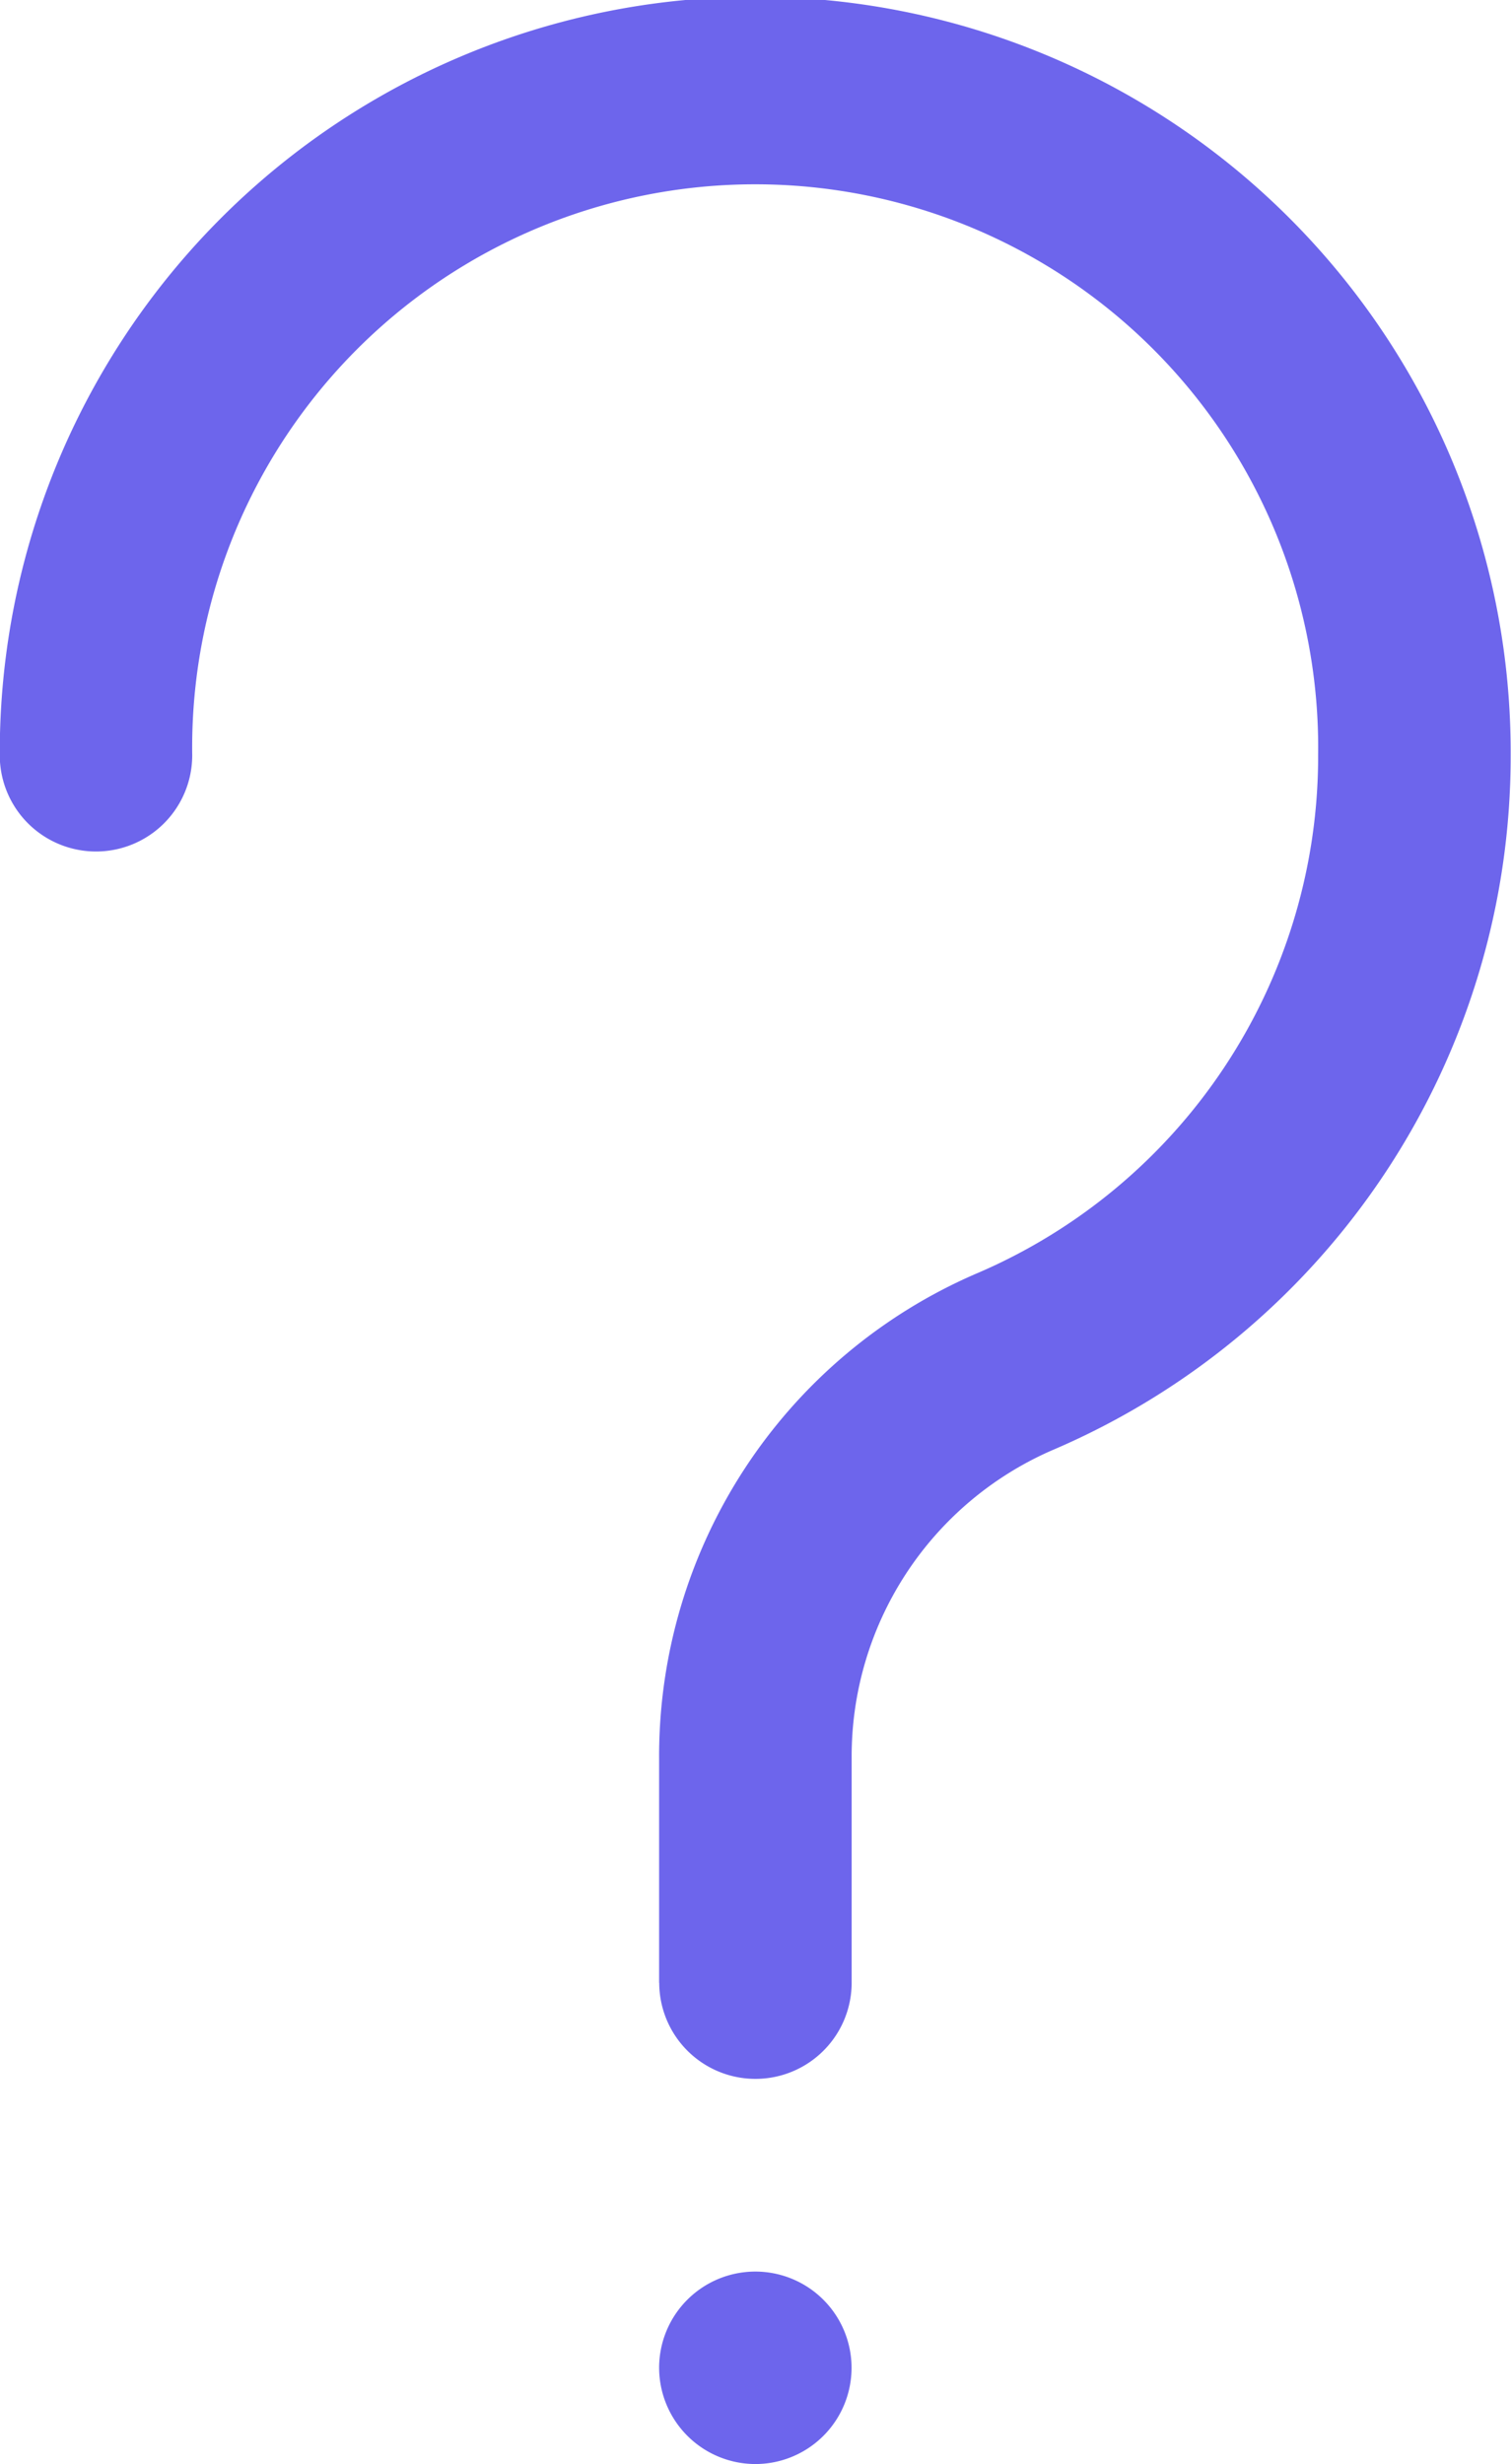 <svg xmlns="http://www.w3.org/2000/svg" width="13.835" height="22.557" viewBox="0 0 13.835 22.557">
  <g id="Info" transform="translate(-106 -39.121)">
    <path id="icon_question" data-name="icon question" d="M2450.021,23582.676a.881.881,0,1,1,.881.883A.883.883,0,0,1,2450.021,23582.676Zm0-3.521v-2.051a4.811,4.811,0,0,1,2.9-4.441,5.149,5.149,0,0,0,3.134-4.7c0-.018,0-.029,0-.047a5.155,5.155,0,1,0-10.309,0,.881.881,0,1,1-1.762,0,6.917,6.917,0,0,1,13.834-.053c0,.016,0,.035,0,.053a6.908,6.908,0,0,1-4.2,6.363,3.056,3.056,0,0,0-1.834,2.822v2.051a.881.881,0,0,1-1.762,0Z" transform="translate(-2337.986 -23521.881)" fill="#6d65ec"/>
  </g>
</svg>
